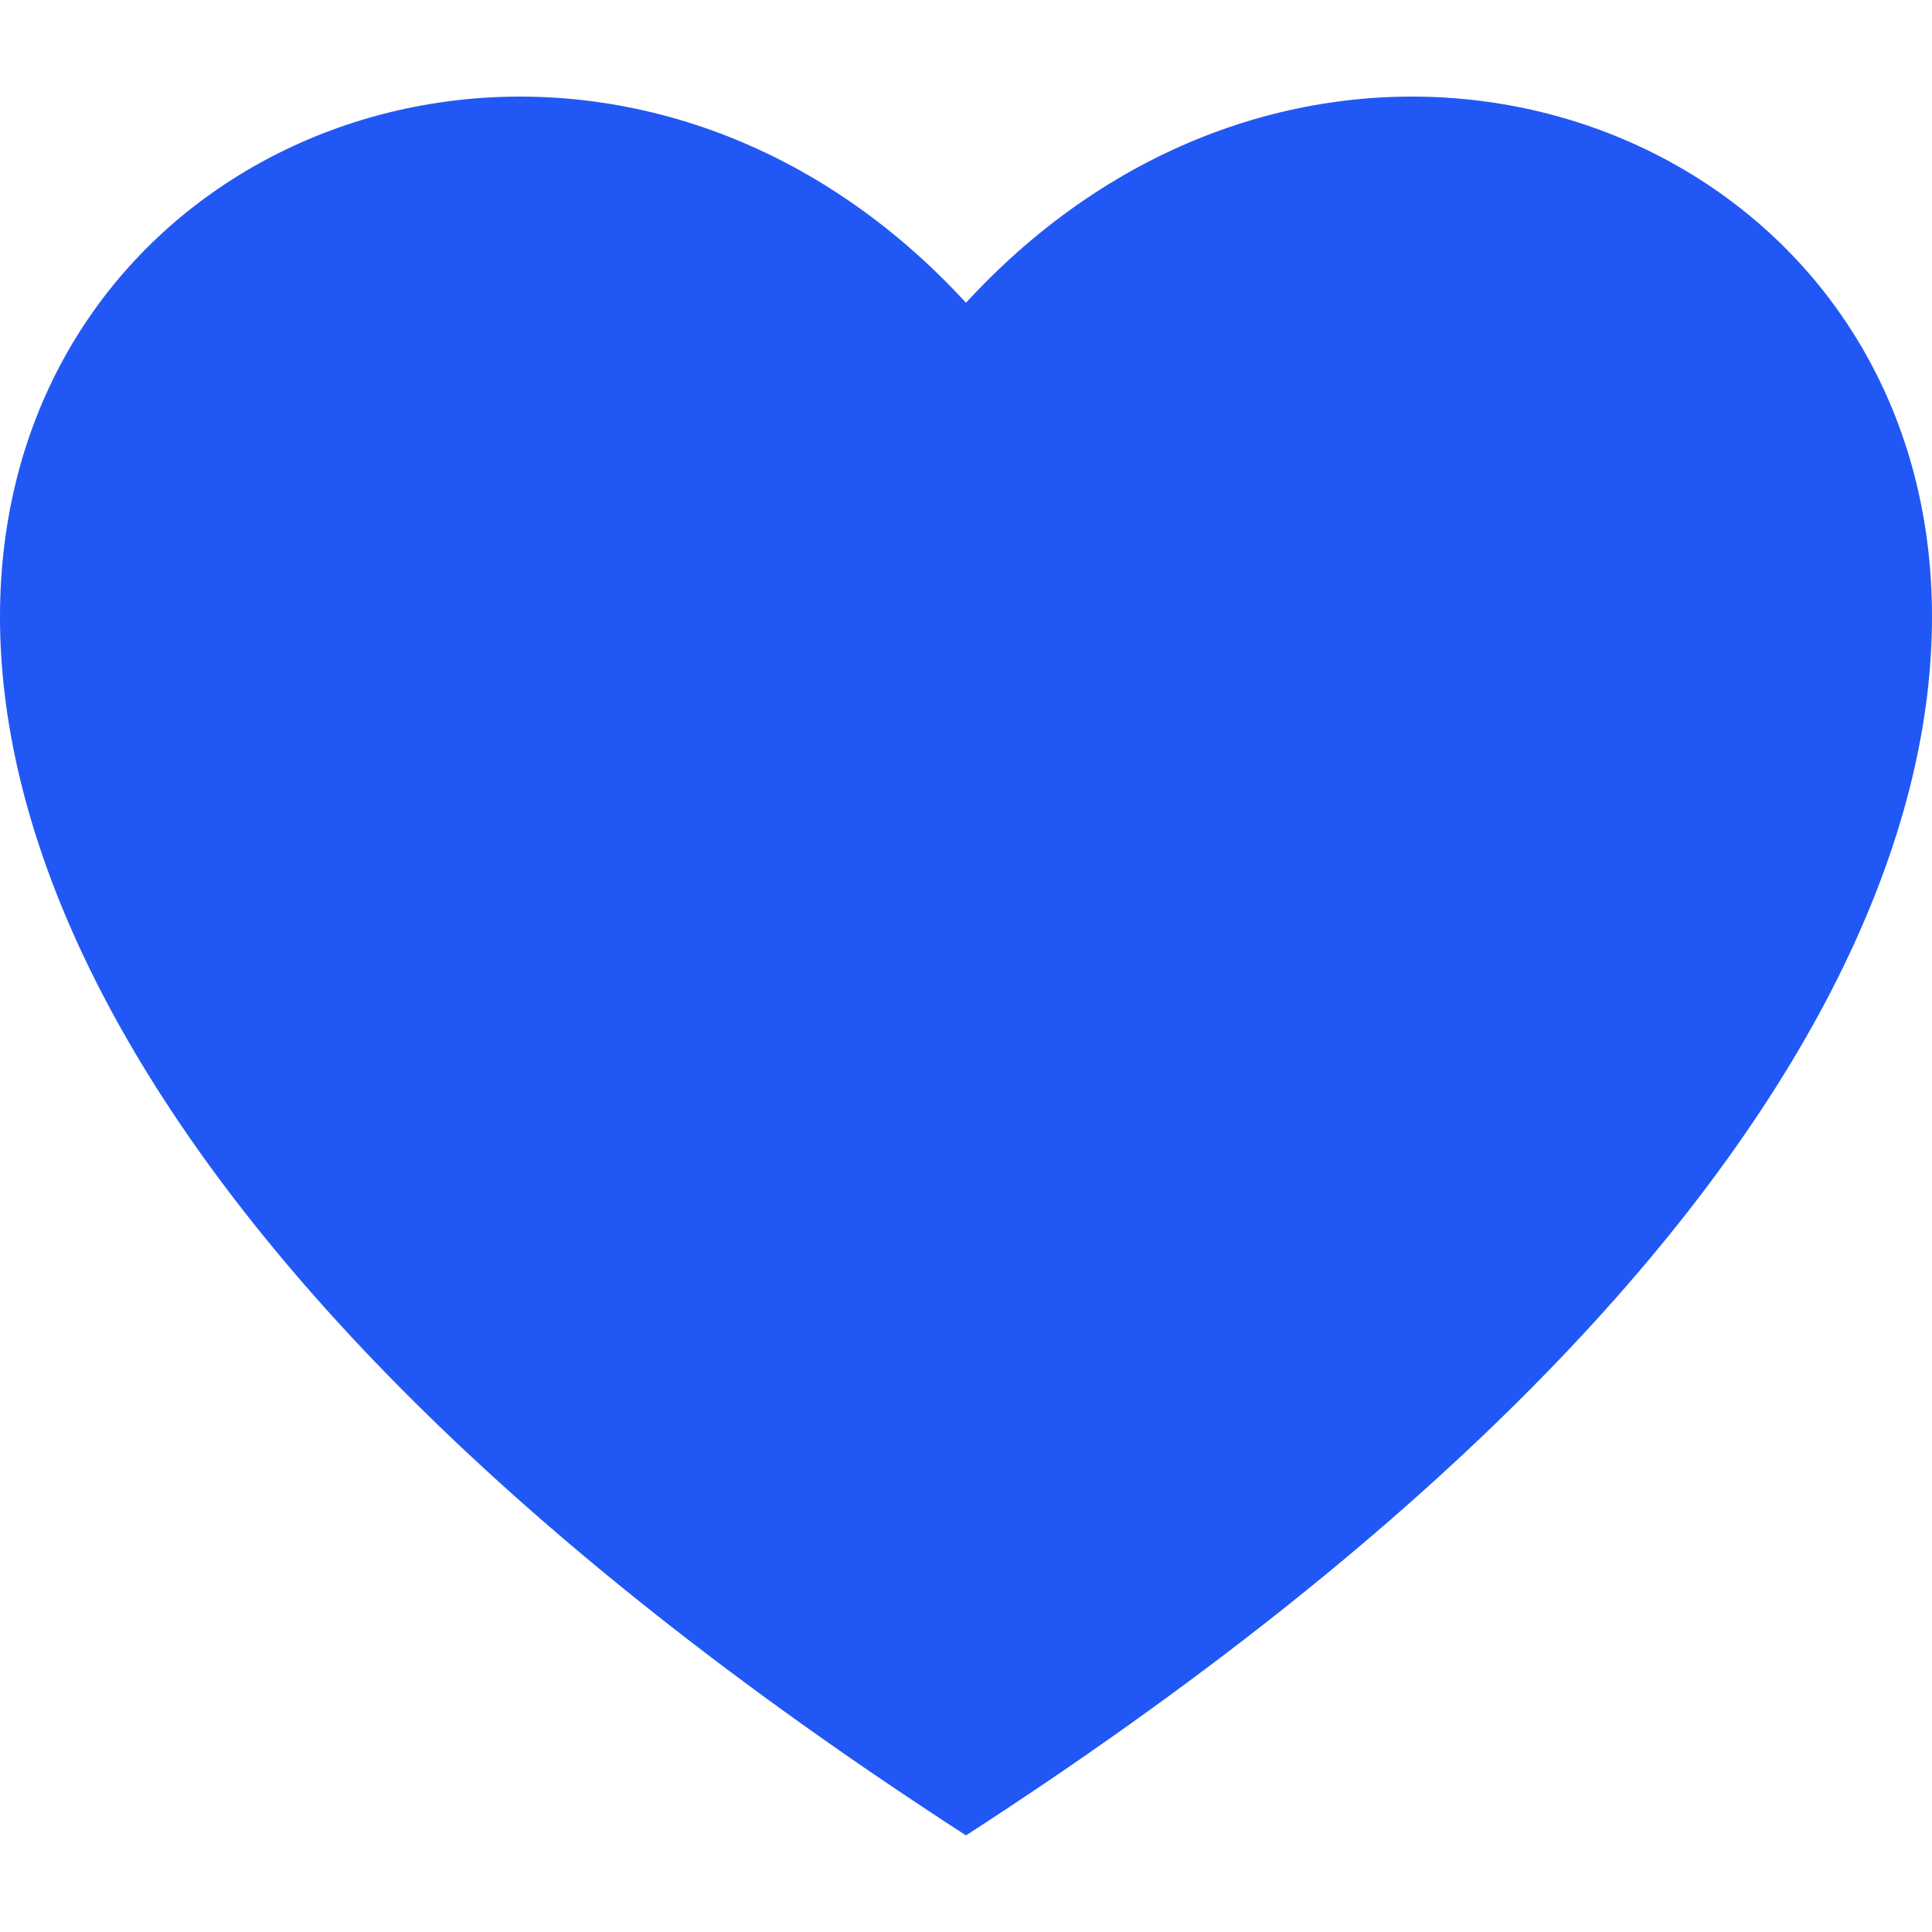 <svg width="20" height="20" fill="none" xmlns="http://www.w3.org/2000/svg"><path fill-rule="evenodd" clip-rule="evenodd" d="M10 19C29.007 6.704 16.198-3.608 10 3.134 3.802-3.608-9.007 6.704 10 19z" fill="#2158F5"/></svg>